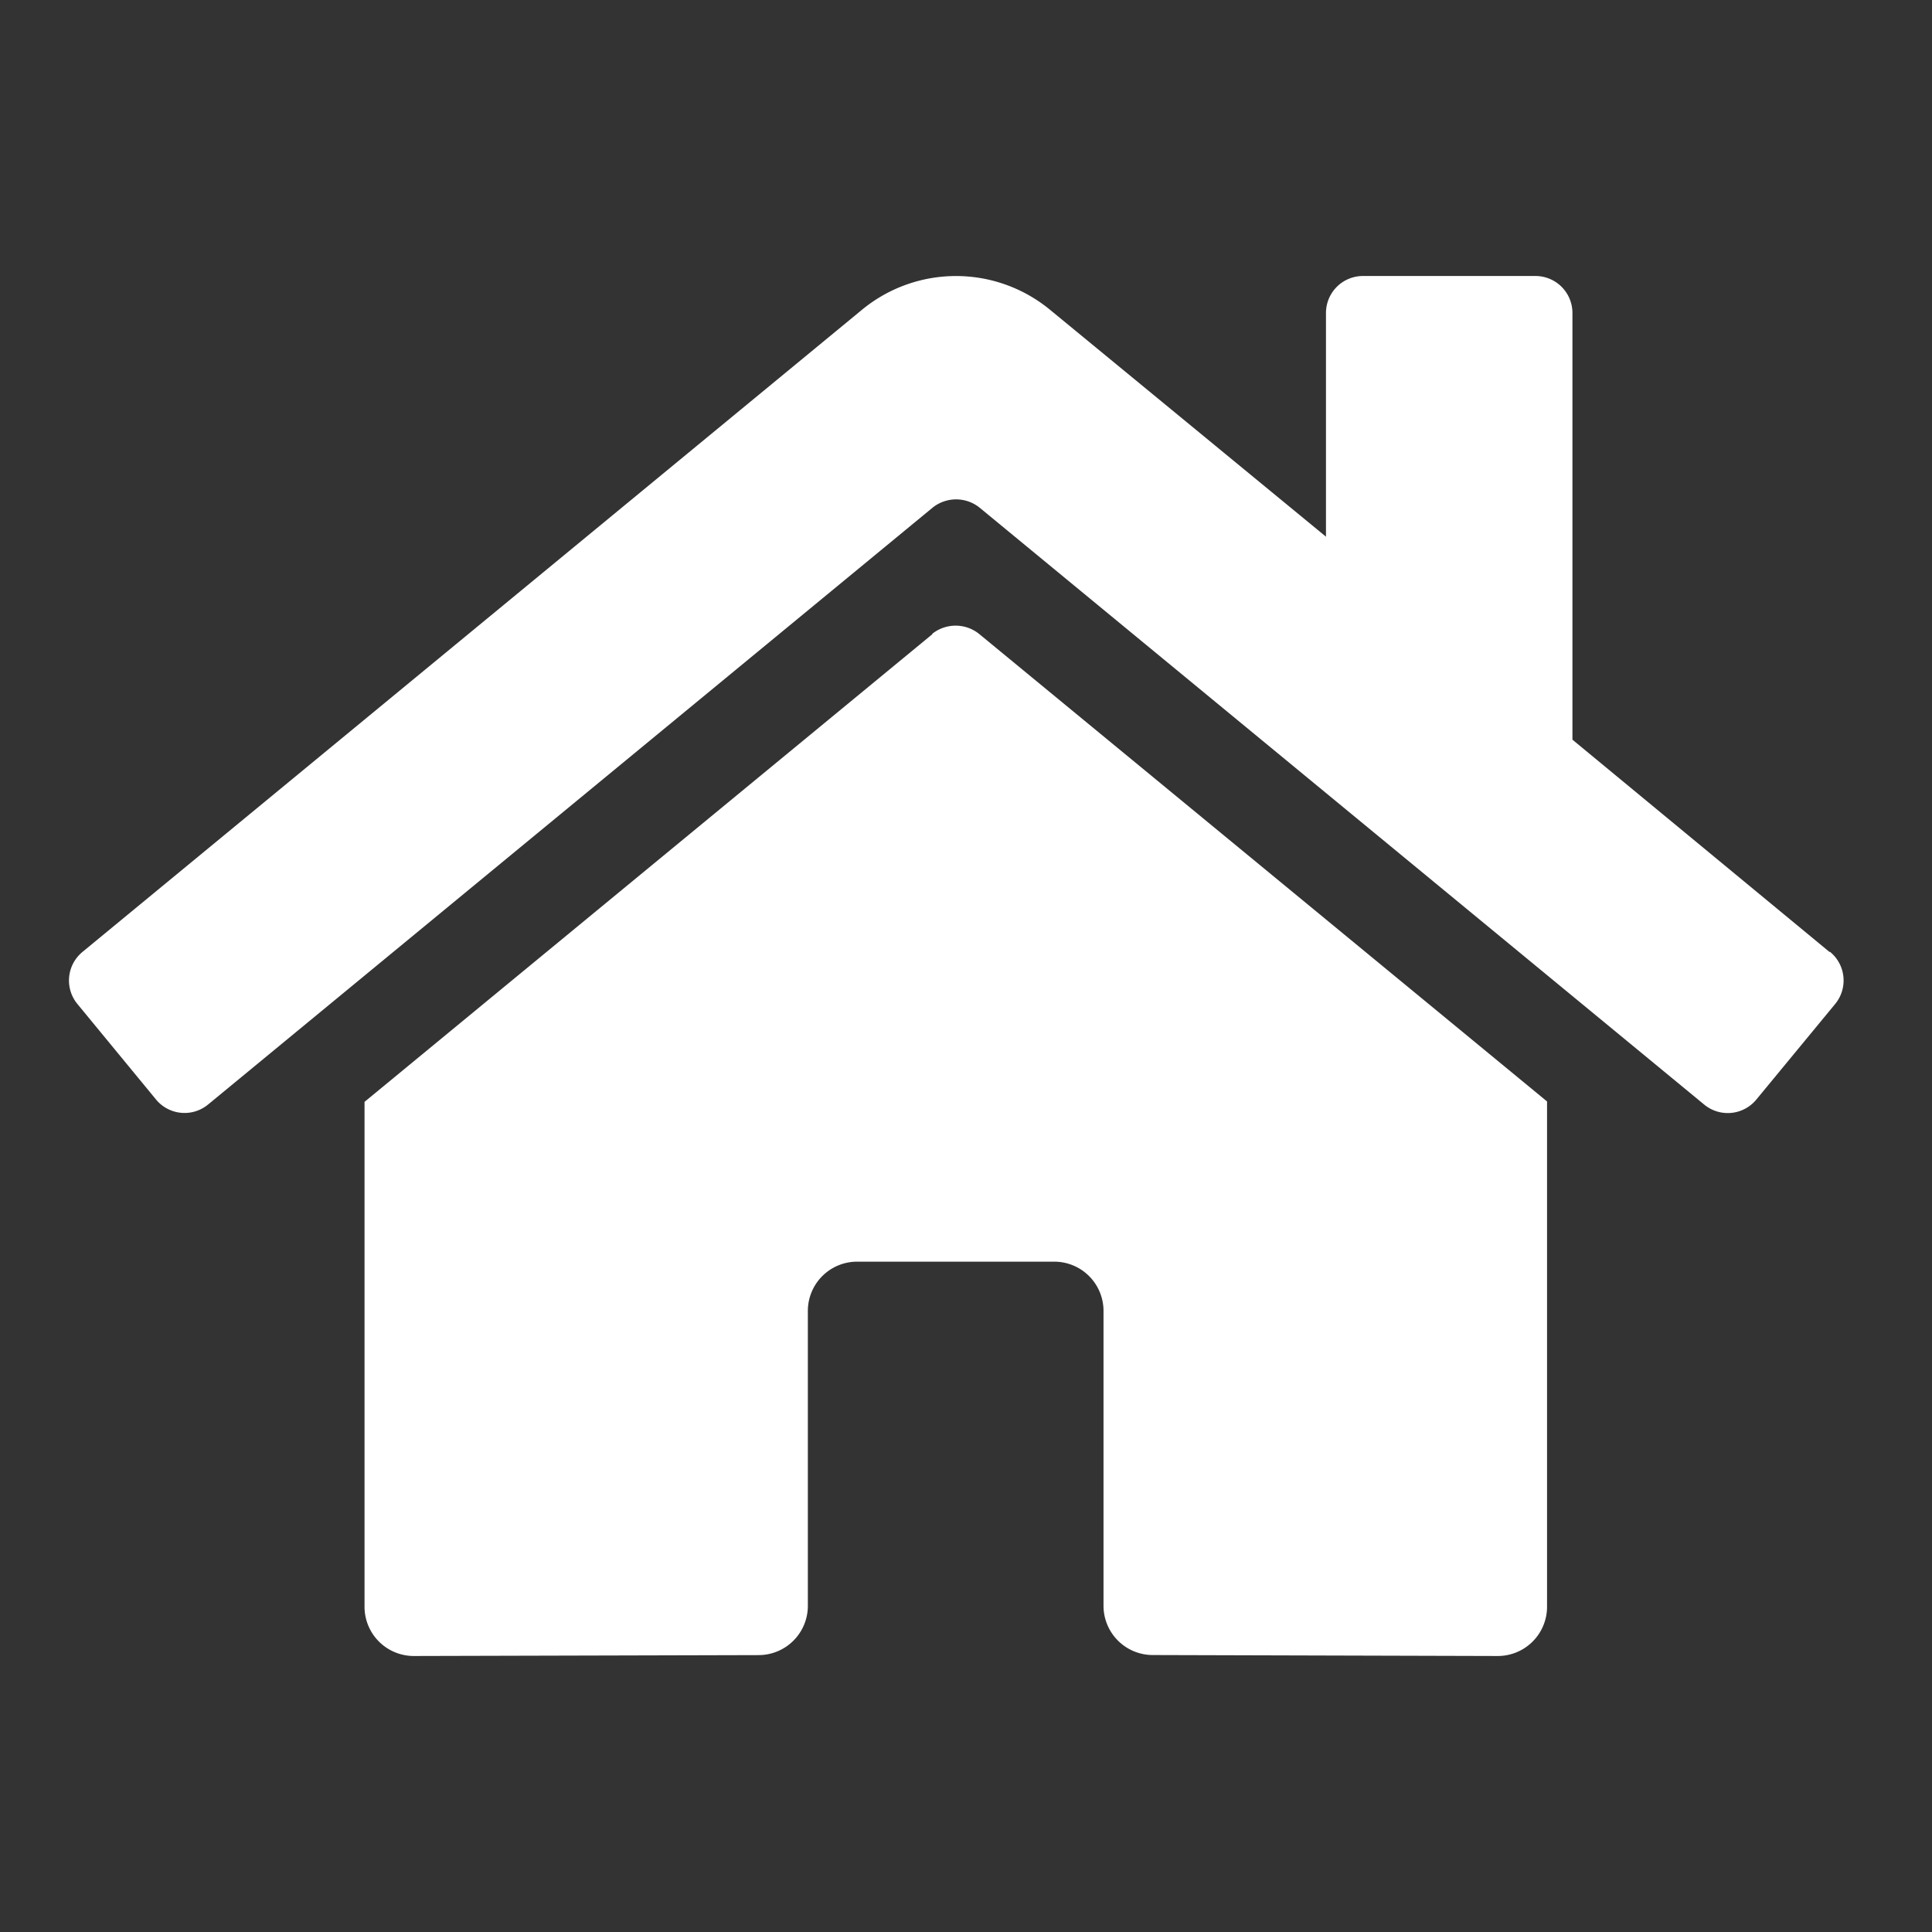 <svg xmlns="http://www.w3.org/2000/svg" width="28" height="28" viewBox="0 0 28 28">
  <rect x="0" y="0" width="28" height="28" fill="#333333" stroke="none"/>
  <g id="ic_dashboard" transform="translate(9991 8205)">
    <rect id="Rectangle_155" data-name="Rectangle 155" width="28" height="28" transform="translate(-9991 -8205)" fill="rgba(128,57,57,0)"/>
    <g id="ic_dashboard-2" data-name="ic_dashboard" transform="translate(-10022.5 -8217)">
      <path id="home" d="M12.5,37.239l-8.232,6.78v7.317a.714.714,0,0,0,.714.714l5-.013a.714.714,0,0,0,.711-.714V47.049a.714.714,0,0,1,.714-.714h2.857a.714.714,0,0,1,.714.714v4.27a.714.714,0,0,0,.714.717l5,.014a.714.714,0,0,0,.714-.714V44.013l-8.23-6.775a.544.544,0,0,0-.683,0Zm13,4.608L21.774,38.77V32.586a.536.536,0,0,0-.536-.536h-2.5a.536.536,0,0,0-.536.536v3.242l-4-3.289a2.143,2.143,0,0,0-2.724,0L.179,41.847a.536.536,0,0,0-.071.755l1.139,1.384A.536.536,0,0,0,2,44.058l10.5-8.65a.544.544,0,0,1,.683,0l10.5,8.65a.536.536,0,0,0,.755-.071L25.582,42.6a.536.536,0,0,0-.076-.756Z" transform="translate(32.515 -16.05)" fill="#fff"/>
    </g>
  </g>
</svg>
